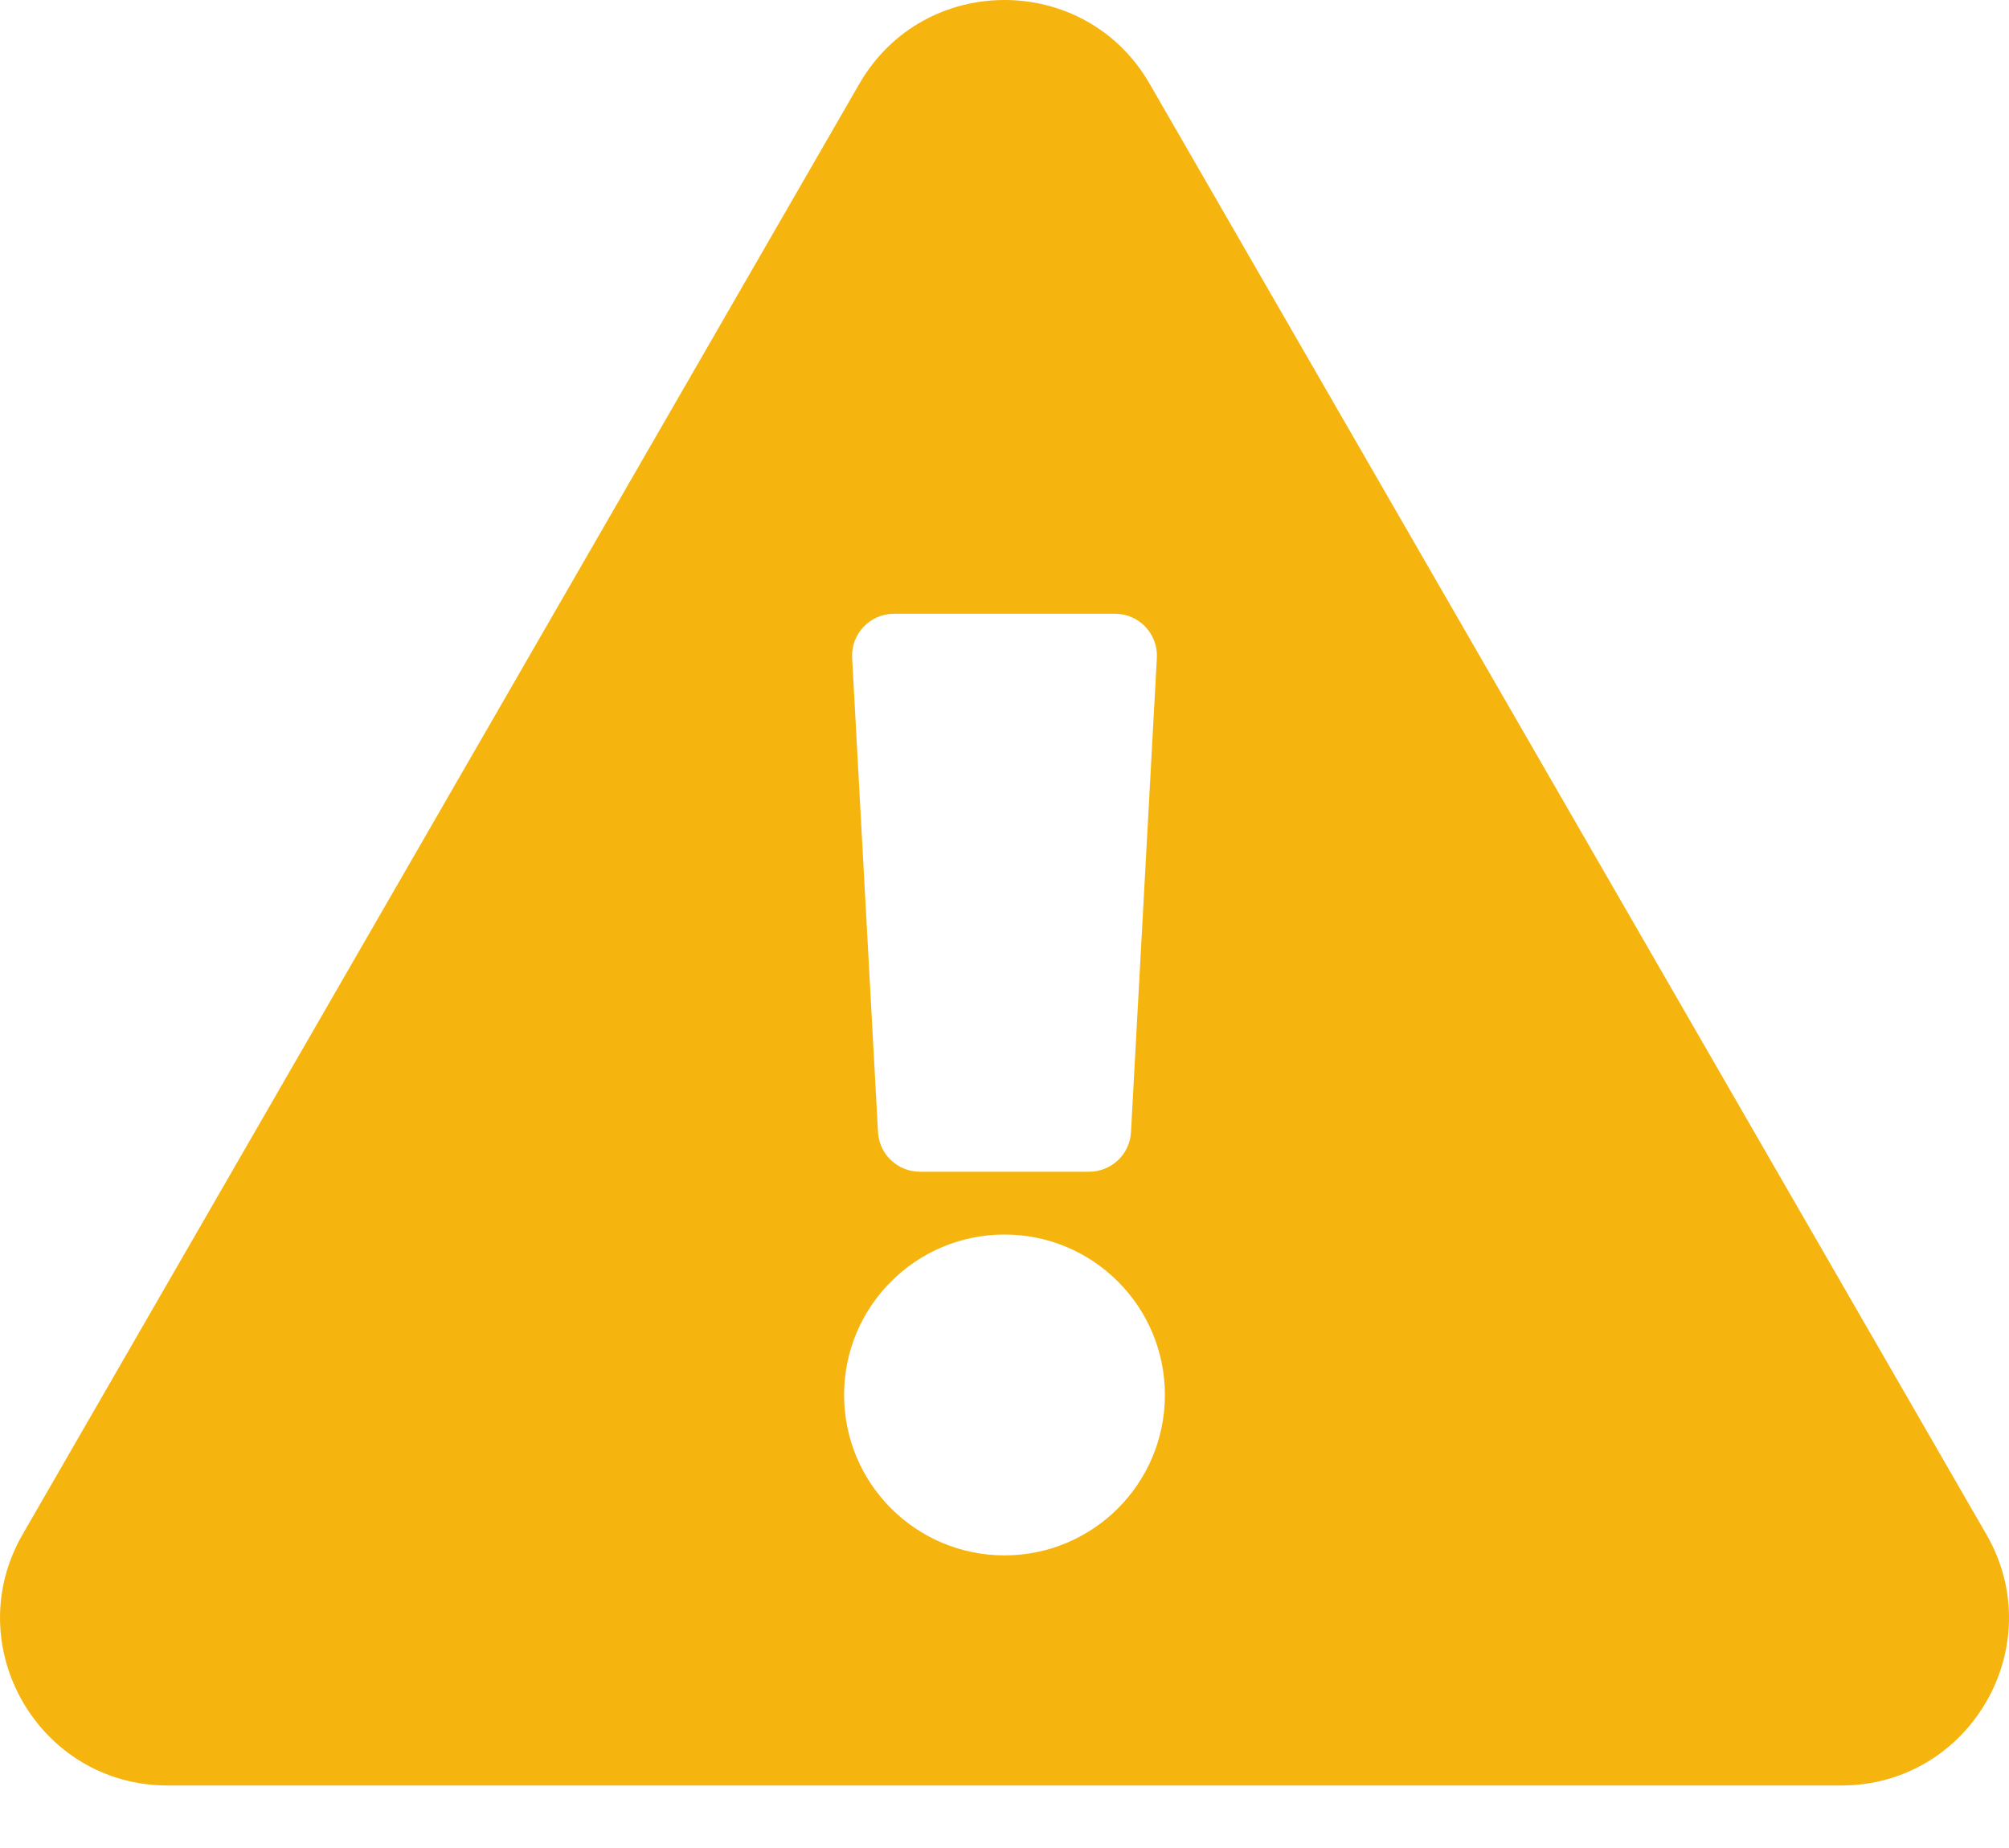 <svg width="25" height="23" viewBox="0 0 25 23" fill="none" xmlns="http://www.w3.org/2000/svg">
<path d="M24.719 19.098C25.52 20.486 24.514 22.222 22.914 22.222H2.086C0.483 22.222 -0.518 20.484 0.281 19.098L10.695 1.041C11.497 -0.348 13.505 -0.346 14.305 1.041L24.719 19.098ZM12.5 15.365C11.397 15.365 10.504 16.259 10.504 17.361C10.504 18.464 11.397 19.358 12.5 19.358C13.603 19.358 14.496 18.464 14.496 17.361C14.496 16.259 13.603 15.365 12.5 15.365ZM10.604 8.188L10.926 14.091C10.941 14.367 11.17 14.583 11.447 14.583H13.553C13.83 14.583 14.059 14.367 14.074 14.091L14.396 8.188C14.412 7.89 14.174 7.639 13.876 7.639H11.124C10.826 7.639 10.588 7.89 10.604 8.188Z" fill="#F6B40E"/>
</svg>
